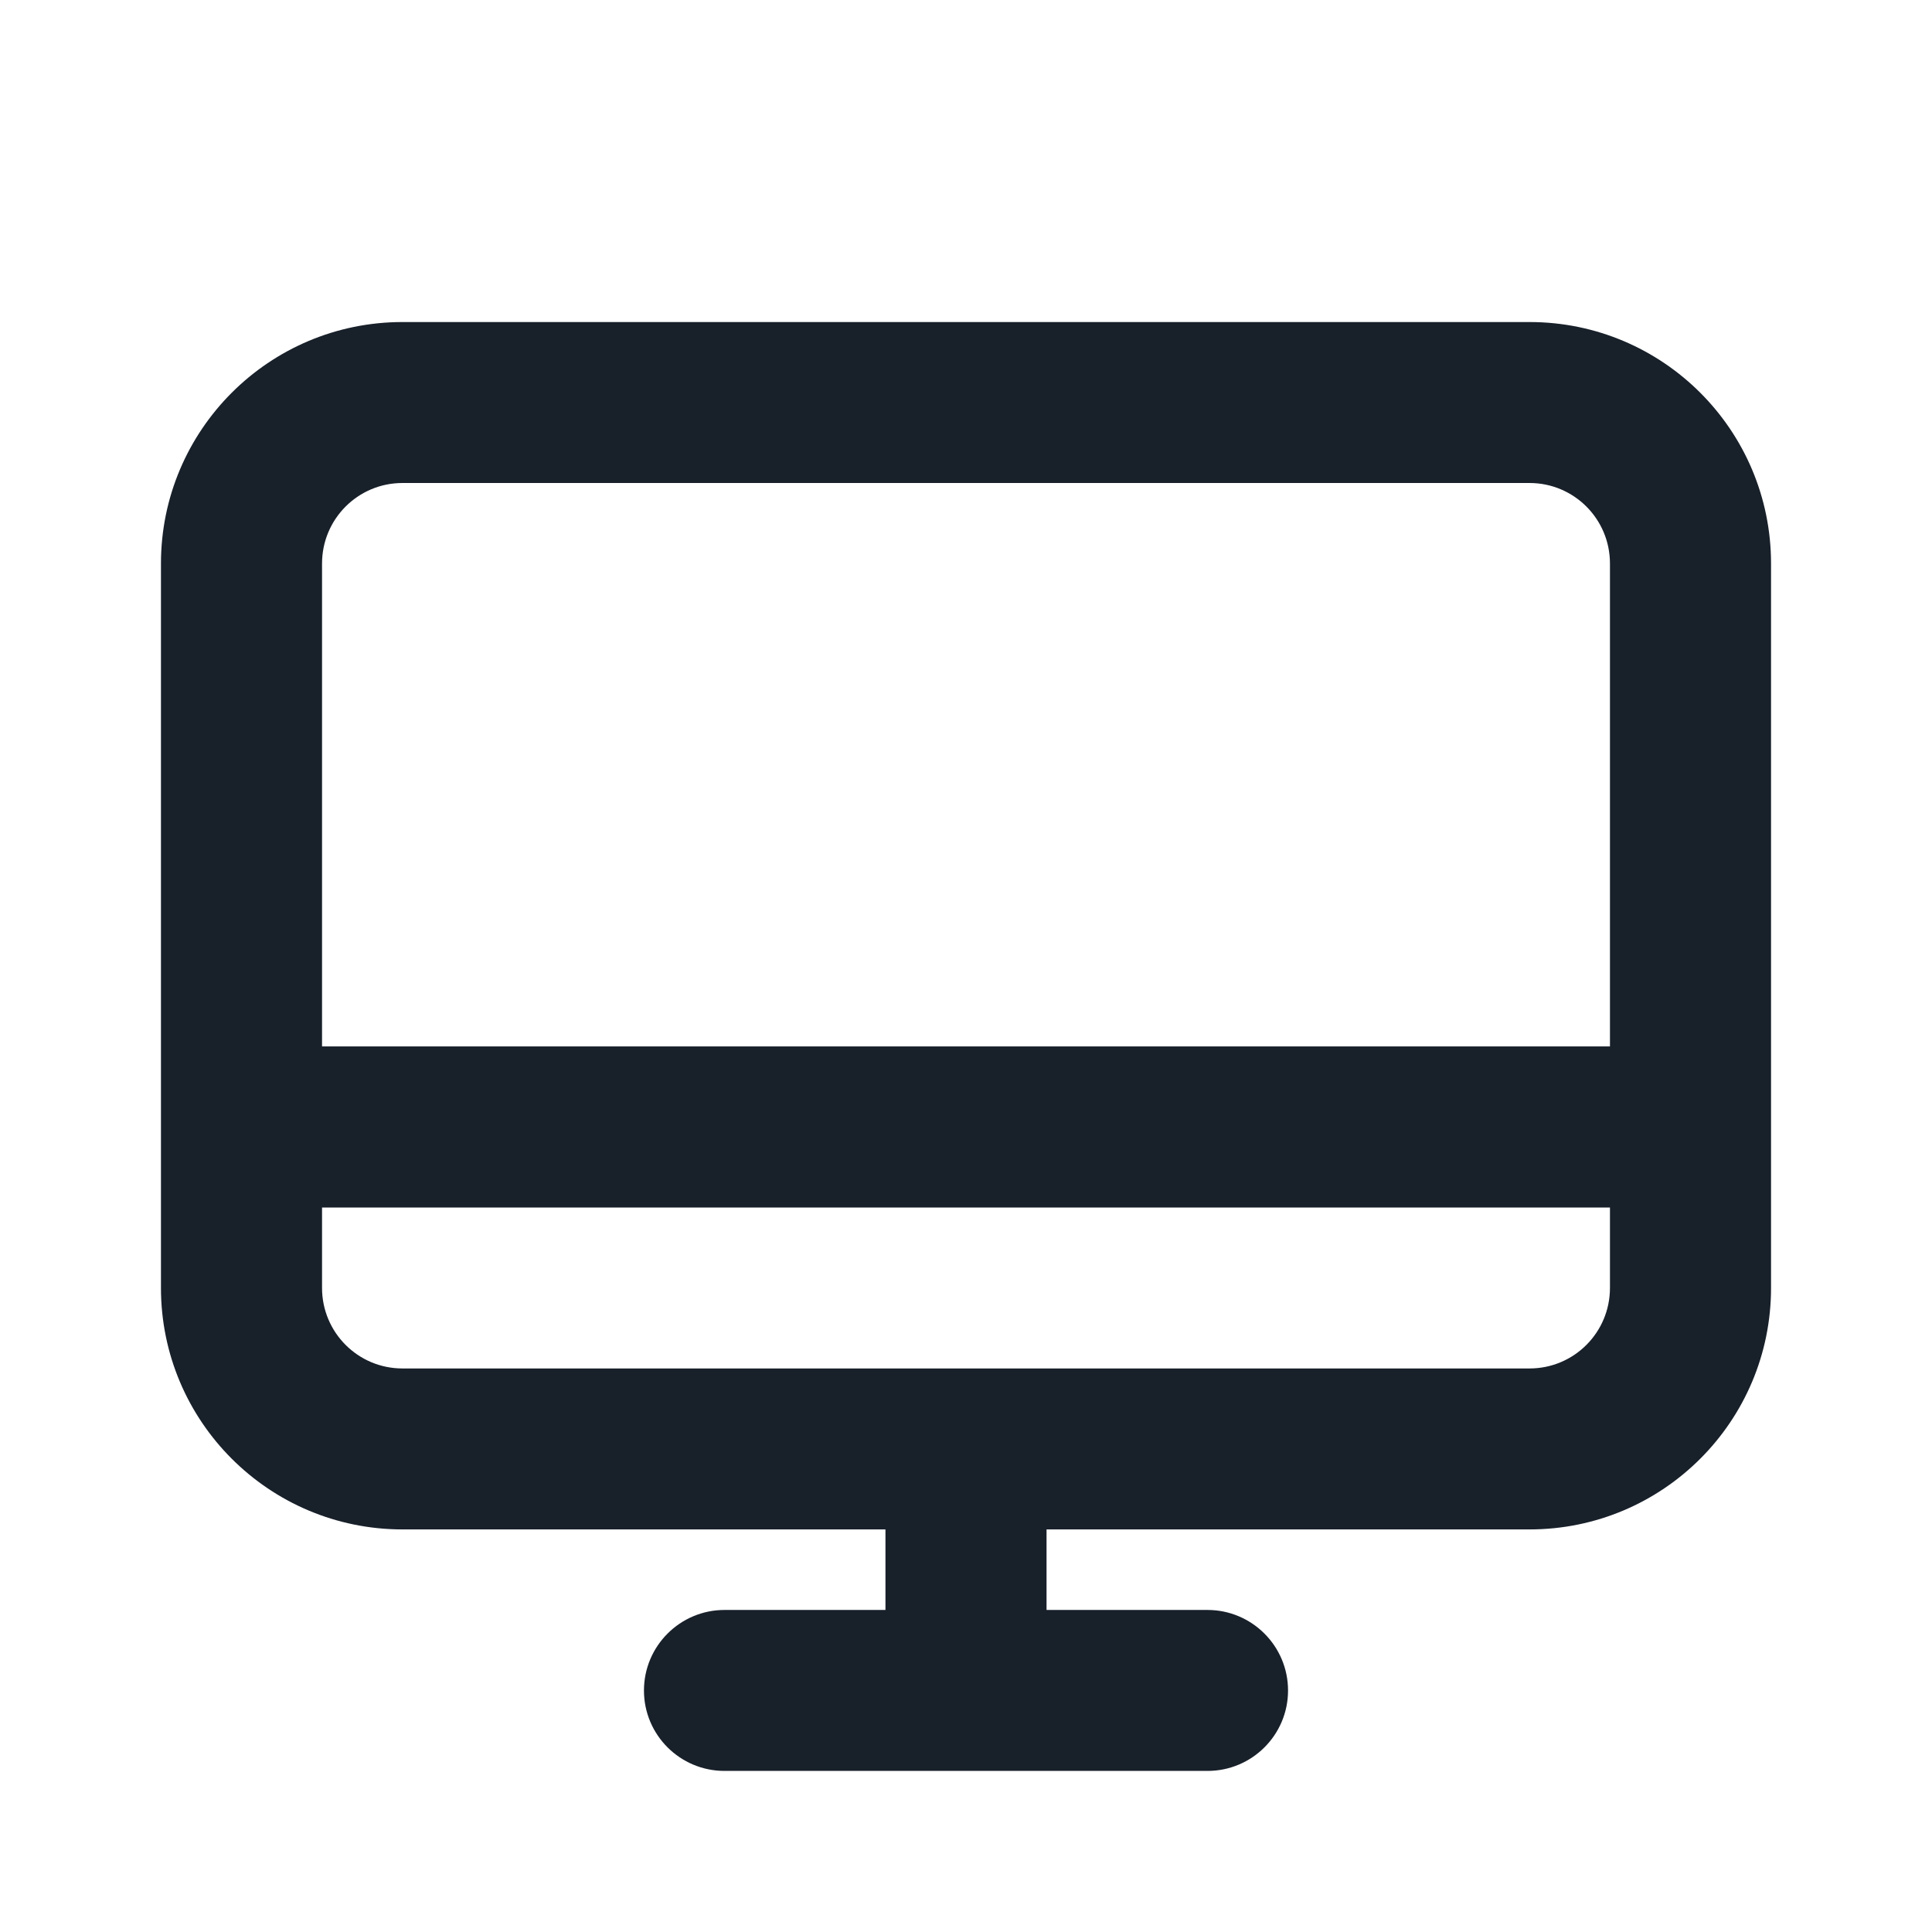 <svg width="16" height="16" viewBox="0 0 16 16" fill="none" xmlns="http://www.w3.org/2000/svg">
<path fill-rule="evenodd" clip-rule="evenodd" d="M3.333 2.667C2.229 2.667 1.333 3.562 1.333 4.667V10.666C1.333 11.771 2.229 12.666 3.333 12.666H7.333V13.333H6C5.632 13.333 5.333 13.632 5.333 14C5.333 14.368 5.632 14.666 6 14.666H10C10.368 14.666 10.667 14.368 10.667 14C10.667 13.632 10.368 13.333 10 13.333H8.667V12.666H12.667C13.771 12.666 14.667 11.771 14.667 10.666V4.667C14.667 3.562 13.771 2.667 12.667 2.667H3.333ZM13.333 4.667C13.333 4.298 13.035 4 12.667 4H3.333C2.965 4 2.667 4.298 2.667 4.667V8.666H13.333V4.667ZM12.667 11.333C13.035 11.333 13.333 11.035 13.333 10.666V10H2.667V10.666C2.667 11.035 2.965 11.333 3.333 11.333H12.667Z" fill="#18202A"/>
</svg>
